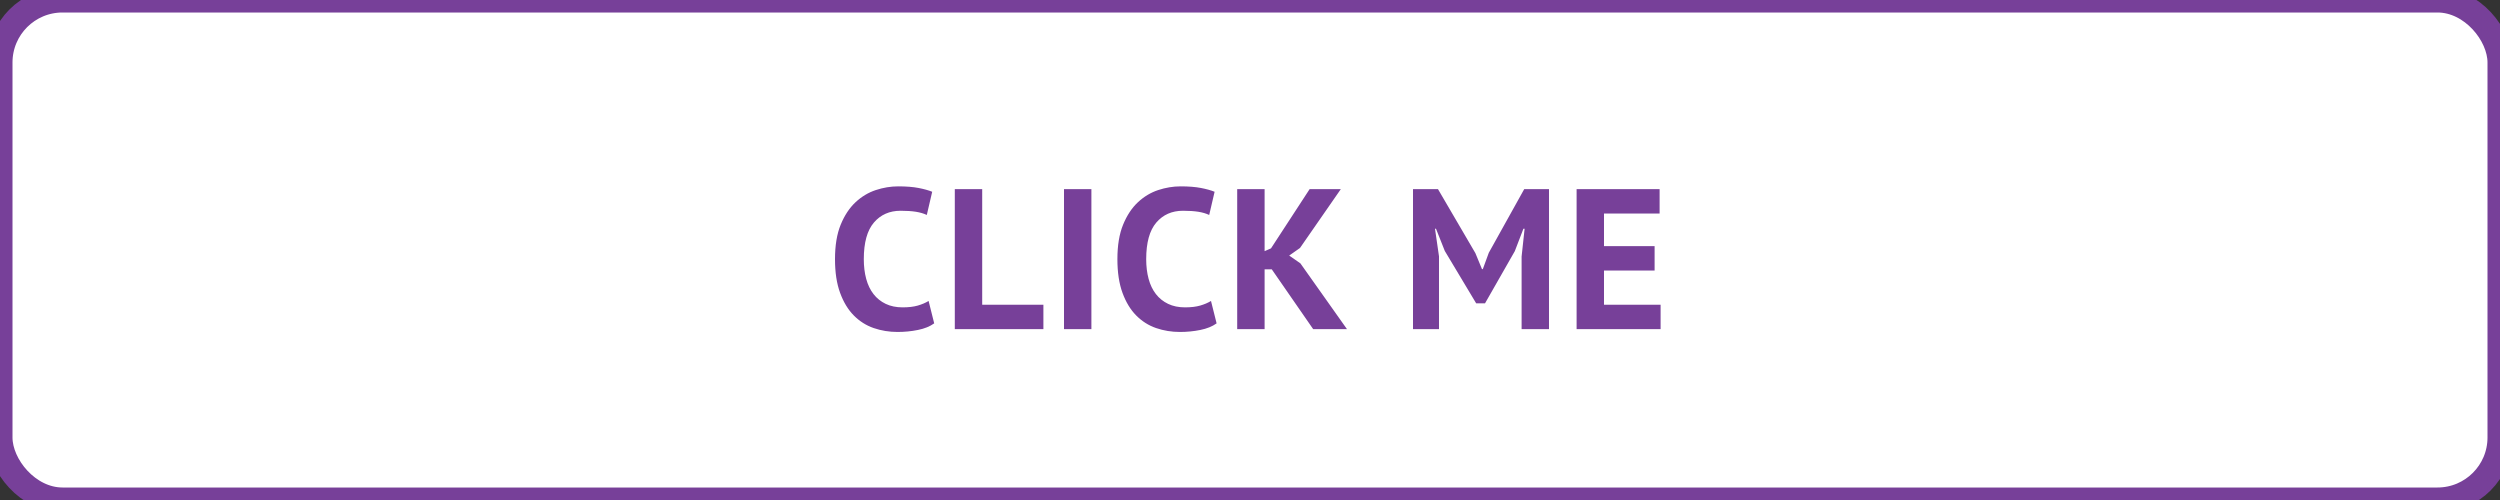 <svg xmlns="http://www.w3.org/2000/svg" width="200" height="40" viewBox="0 0 200 40">
  <rect x="0" y="0" width="200" height="40" fill="#333333" stroke="none"/>
  <g fill="none" fill-rule="evenodd">
    <rect width="200" height="40" fill="#FFF" stroke="#774099" stroke-width="2" rx="5"/>
    <path fill="#774099" fill-rule="nonzero" d="M71.808,26.557 C72.363,26.557 72.904,26.504 73.432,26.397 C73.96,26.291 74.395,26.115 74.736,25.869 L74.736,25.869 L74.288,24.077 C74.043,24.227 73.755,24.349 73.424,24.445 C73.093,24.541 72.688,24.589 72.208,24.589 C71.696,24.589 71.245,24.496 70.856,24.309 C70.467,24.123 70.141,23.861 69.88,23.525 C69.619,23.189 69.424,22.784 69.296,22.309 C69.168,21.835 69.104,21.309 69.104,20.733 C69.104,19.411 69.373,18.435 69.912,17.805 C70.451,17.176 71.163,16.861 72.048,16.861 C72.528,16.861 72.936,16.888 73.272,16.941 C73.608,16.995 73.899,17.08 74.144,17.197 L74.144,17.197 L74.576,15.341 C74.288,15.224 73.923,15.123 73.48,15.037 C73.037,14.952 72.496,14.909 71.856,14.909 C71.259,14.909 70.661,15.008 70.064,15.205 C69.467,15.403 68.925,15.728 68.44,16.181 C67.955,16.635 67.56,17.232 67.256,17.973 C66.952,18.715 66.8,19.635 66.8,20.733 C66.8,21.789 66.936,22.688 67.208,23.429 C67.48,24.171 67.845,24.773 68.304,25.237 C68.763,25.701 69.293,26.037 69.896,26.245 C70.499,26.453 71.136,26.557 71.808,26.557 Z M83.472,26.333 L83.472,24.381 L78.576,24.381 L78.576,15.133 L76.384,15.133 L76.384,26.333 L83.472,26.333 Z M87.312,26.333 L87.312,15.133 L85.12,15.133 L85.12,26.333 L87.312,26.333 Z M94.4,26.557 C94.955,26.557 95.496,26.504 96.024,26.397 C96.552,26.291 96.987,26.115 97.328,25.869 L97.328,25.869 L96.88,24.077 C96.635,24.227 96.347,24.349 96.016,24.445 C95.685,24.541 95.28,24.589 94.8,24.589 C94.288,24.589 93.837,24.496 93.448,24.309 C93.059,24.123 92.733,23.861 92.472,23.525 C92.211,23.189 92.016,22.784 91.888,22.309 C91.76,21.835 91.696,21.309 91.696,20.733 C91.696,19.411 91.965,18.435 92.504,17.805 C93.043,17.176 93.755,16.861 94.64,16.861 C95.12,16.861 95.528,16.888 95.864,16.941 C96.2,16.995 96.491,17.08 96.736,17.197 L96.736,17.197 L97.168,15.341 C96.88,15.224 96.515,15.123 96.072,15.037 C95.629,14.952 95.088,14.909 94.448,14.909 C93.851,14.909 93.253,15.008 92.656,15.205 C92.059,15.403 91.517,15.728 91.032,16.181 C90.547,16.635 90.152,17.232 89.848,17.973 C89.544,18.715 89.392,19.635 89.392,20.733 C89.392,21.789 89.528,22.688 89.8,23.429 C90.072,24.171 90.437,24.773 90.896,25.237 C91.355,25.701 91.885,26.037 92.488,26.245 C93.091,26.453 93.728,26.557 94.4,26.557 Z M101.168,26.333 L101.168,21.549 L101.744,21.549 L105.056,26.333 L107.76,26.333 L104.032,21.069 L103.136,20.445 L104,19.837 L107.264,15.133 L104.768,15.133 L101.68,19.869 L101.168,20.093 L101.168,15.133 L98.976,15.133 L98.976,26.333 L101.168,26.333 Z M115.12,26.333 L115.12,20.509 L114.8,18.301 L114.88,18.301 L115.584,20.077 L118.096,24.269 L118.8,24.269 L121.184,20.093 L121.872,18.301 L121.968,18.301 L121.728,20.525 L121.728,26.333 L123.92,26.333 L123.92,15.133 L121.936,15.133 L119.104,20.221 L118.624,21.533 L118.56,21.533 L118.032,20.253 L115.04,15.133 L113.04,15.133 L113.04,26.333 L115.12,26.333 Z M132.848,26.333 L132.848,24.381 L128.32,24.381 L128.32,21.645 L132.368,21.645 L132.368,19.693 L128.32,19.693 L128.32,17.085 L132.768,17.085 L132.768,15.133 L126.128,15.133 L126.128,26.333 L132.848,26.333 Z"/>
  </g>
</svg>
